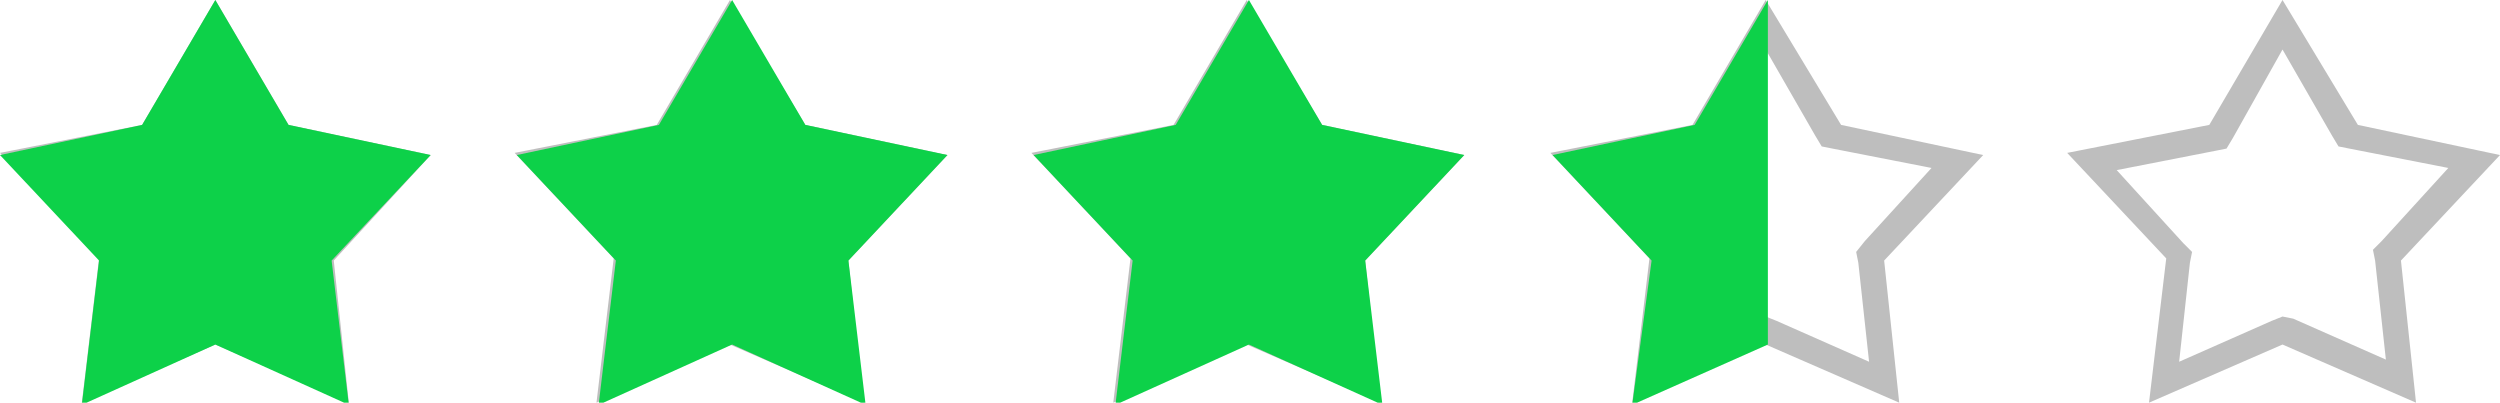 <svg viewBox="0 0 116.1 18.7" xmlns="http://www.w3.org/2000/svg"><defs><style>.star{fill:#0dd149}.border{fill:#bebebe}</style></defs><g id="stars-3-5"><path class="border" d="M10 2.3l2.3 4 .3.5.5.1 4.6.9-3.1 3.4-.4.5.1.5.5 4.6-4.3-1.9-.5-.2-.5.2-4.3 1.9.5-4.6.1-.5-.4-.4-3.1-3.4L6.9 7l.5-.1.3-.5L10 2.3M10 0L6.6 5.8 0 7.1 4.6 12l-.8 6.7L10 16l6.2 2.7-.7-6.6L20 7.2l-6.6-1.4L10 0zm24 2.3l2.3 4 .3.5.5.1 4.6.9-3.1 3.4-.4.5.1.5.5 4.6-4.3-1.9-.5-.2-.5.2-4.3 1.9.5-4.6.1-.5-.4-.4-3.1-3.4 4.6-.9.5-.1.3-.5L34 2.3M33.9 0l-3.4 5.8-6.6 1.3 4.6 4.9-.8 6.7 6.2-2.7 6.2 2.7-.7-6.6L44 7.2l-6.6-1.4L33.9 0zM82 2.3l2.3 4 .3.5.5.1 4.6.9-3.1 3.4-.4.5.1.5.5 4.6-4.3-1.9-.5-.2-.5.2-4.3 1.9.5-4.6.1-.5-.4-.4-3.1-3.4 4.6-.9.5-.1.3-.5L82 2.3M82 0l-3.4 5.8L72 7.1l4.6 4.9-.8 6.7L82 16l6.2 2.7-.7-6.6 4.6-4.9-6.6-1.4L82 0zm24 2.3l2.3 4 .3.5.5.1 4.6.9-3.1 3.4-.4.4.1.5.5 4.6-4.3-1.9-.5-.1-.5.2-4.3 1.9.5-4.6.1-.5-.4-.4-3.1-3.4 4.6-.9.5-.1.3-.5 2.3-4.1m0-2.3l-3.4 5.8L96 7.1l4.6 4.9-.8 6.7L106 16l6.2 2.7-.7-6.6 4.6-4.9-6.6-1.4L106 0zM58 2.3l2.3 4 .3.5.5.1 4.6.9-3.1 3.4-.4.5.1.5.5 4.6-4.3-1.9-.5-.2-.5.2-4.3 1.9.5-4.6.1-.5-.4-.4-3.1-3.4 4.6-.9.5-.1.3-.5L58 2.3M57.9 0l-3.4 5.8-6.6 1.3 4.6 4.9-.8 6.7 6.2-2.7 6.2 2.7-.7-6.6L68 7.2l-6.6-1.4L57.9 0z"/><path class="star" d="M10 0l3.4 5.8L20 7.2l-4.6 4.9.8 6.7L10 16l-6.2 2.8.8-6.7L0 7.2l6.6-1.4L10 0zm24 0l3.4 5.8L44 7.2l-4.6 4.9.8 6.7L34 16l-6.2 2.8.8-6.7L24 7.2l6.6-1.4L34 0zm24 0l3.4 5.8L68 7.2l-4.6 4.9.8 6.7L58 16l-6.2 2.8.8-6.7L48 7.2l6.6-1.4L58 0zm24.1 16l-6.3 2.8.9-6.7-4.6-4.9 6.6-1.4L82.1 0v16z"/></g></svg>